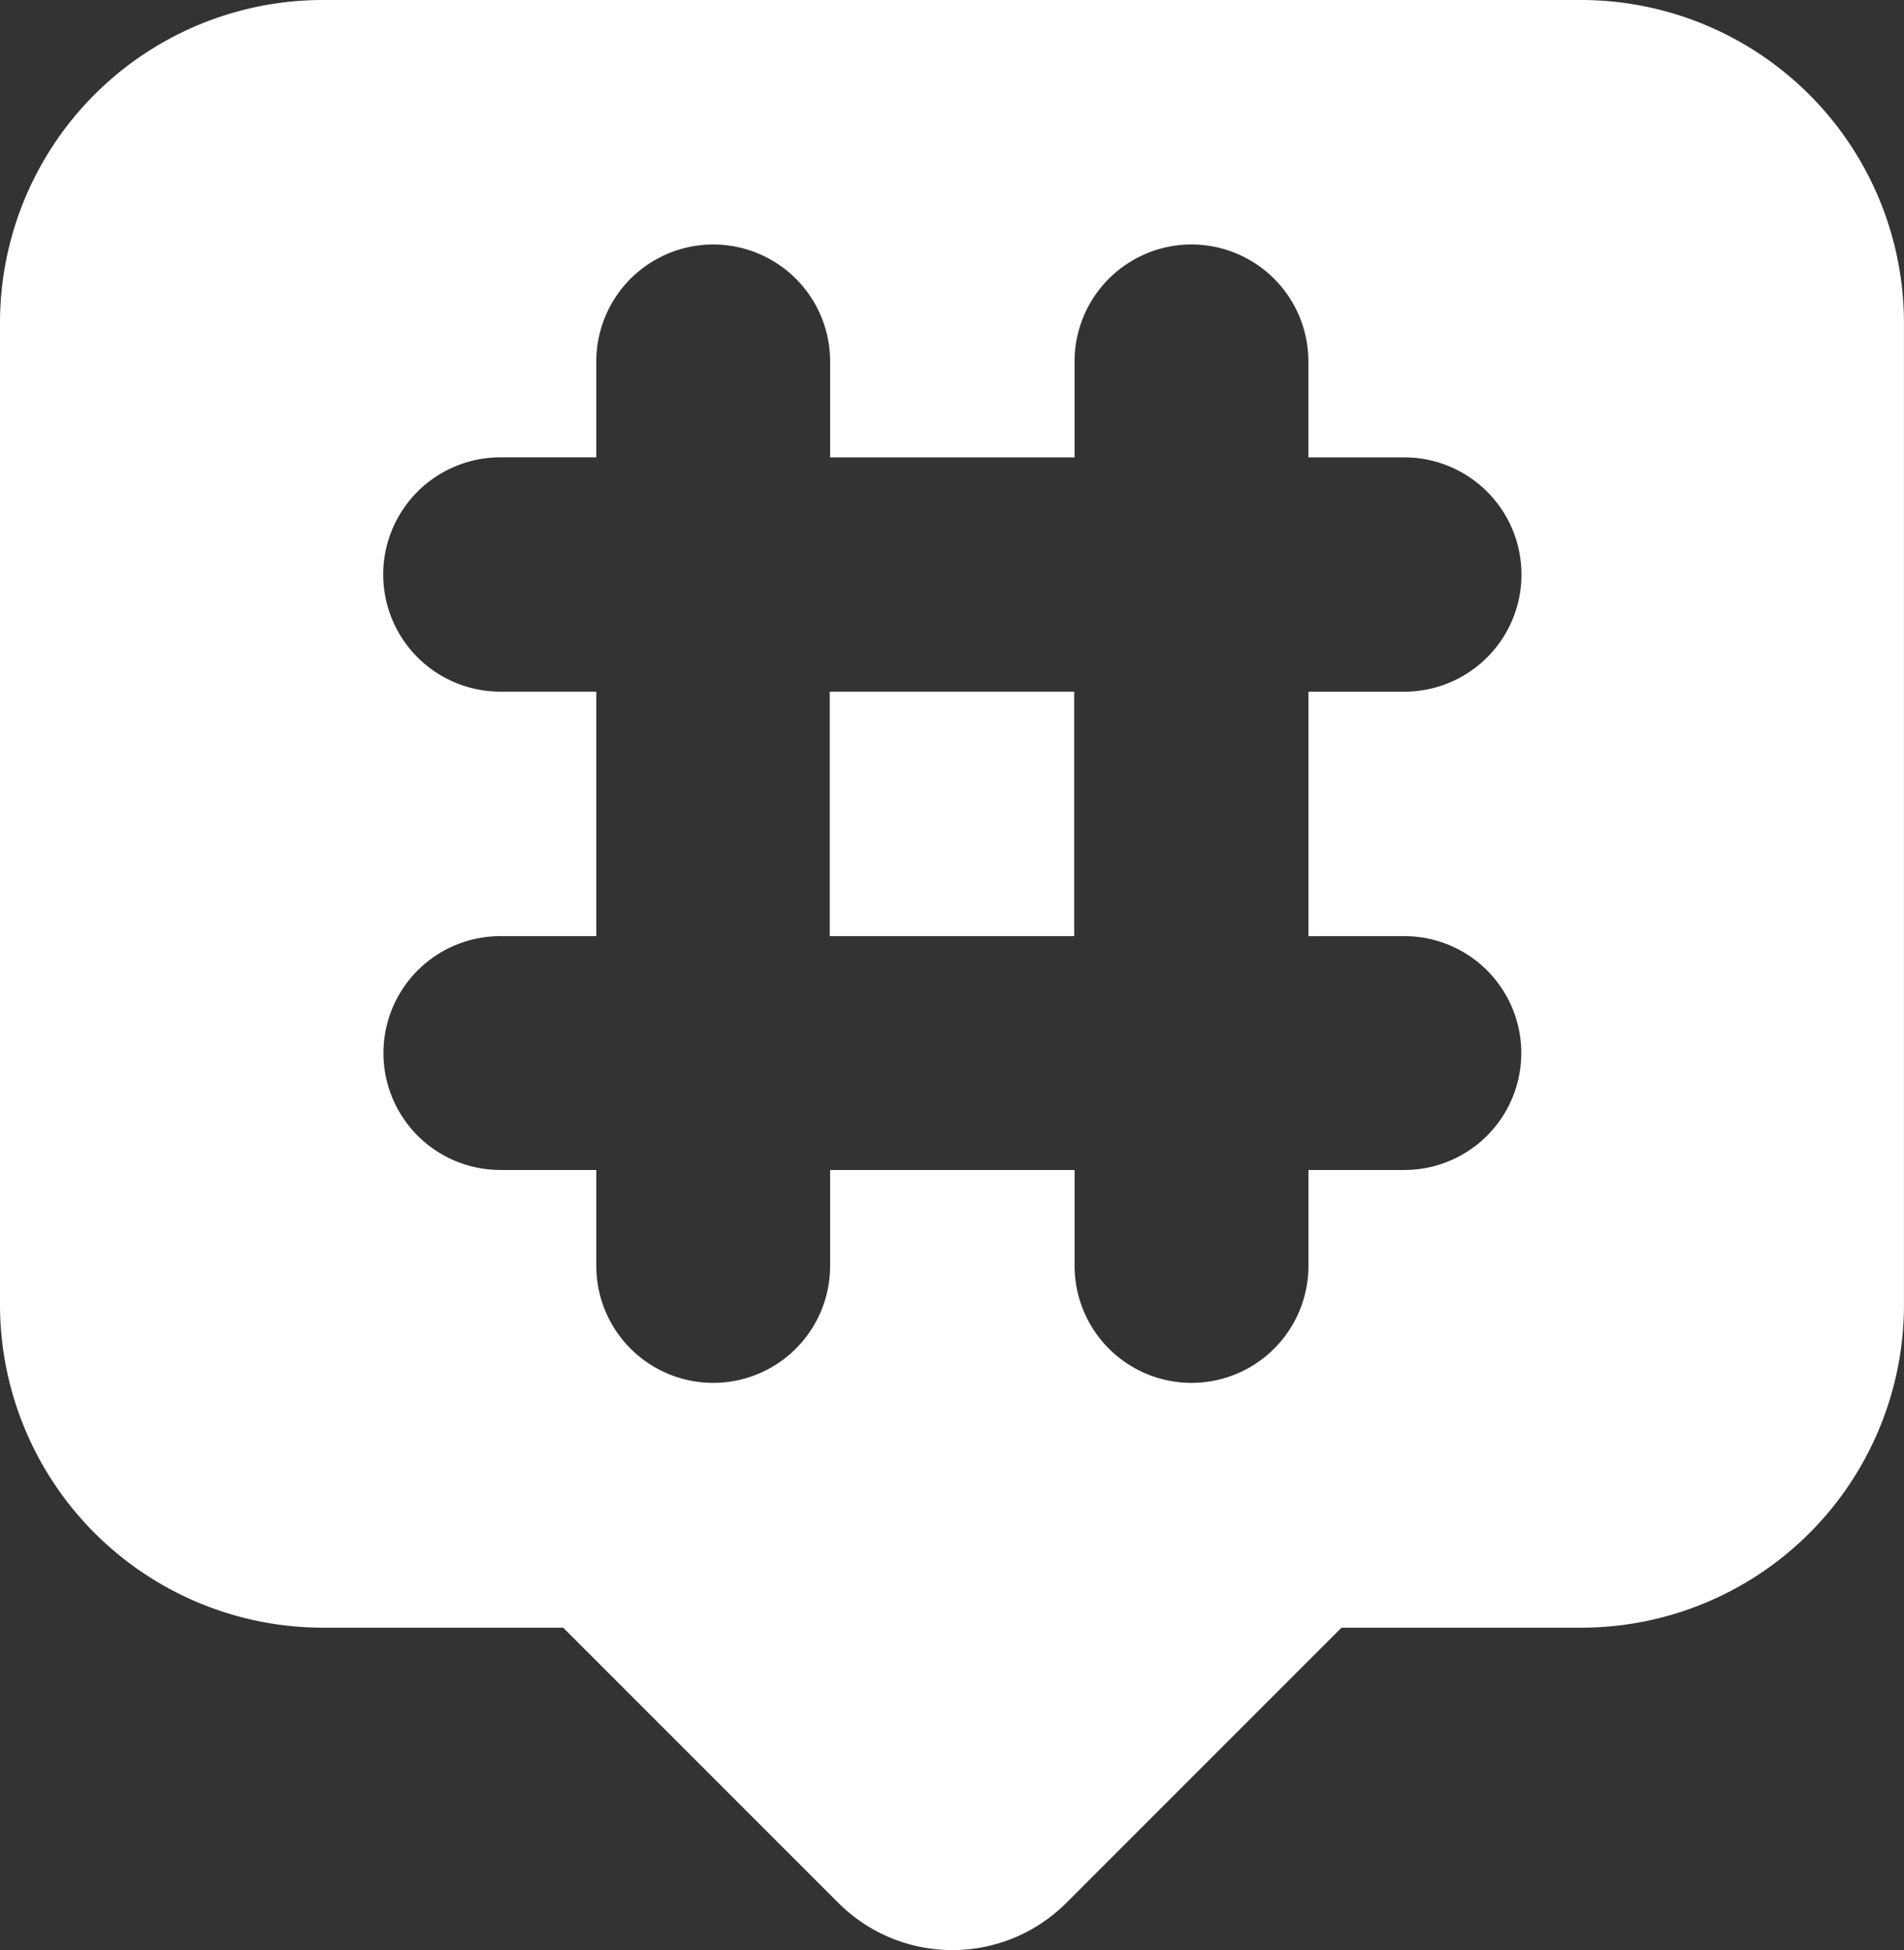 <svg xmlns="http://www.w3.org/2000/svg" width="41.451" height="42.451" viewBox="0 0 41.451 42.451">
  <rect x="0" y="0" width="41.451" height="42.451" fill="#333333" stroke="none"/>
  <g id="Layer_2_00000091706249934920805630000015376850612818563985_" transform="translate(-6)">
    <g id="Layer_1_copy_7" transform="translate(6 0)">
      <g id="_107" transform="translate(0 0)">
        <path id="Tracé_79" data-name="Tracé 79" d="M223.9,181.6h5.322v5.322H223.9Z" transform="translate(-205.836 -166.545)" fill="#fff"/>
        <path id="Tracé_80" data-name="Tracé 80" d="M40.421,0H13.03A7.028,7.028,0,0,0,6,7.03V28.4a7.034,7.034,0,0,0,7.03,7.03h5.231l5.985,5.985a3.51,3.51,0,0,0,4.966.008l.008-.008,5.985-5.985h5.223a7.027,7.027,0,0,0,7.022-7.03V7.03A7.034,7.034,0,0,0,40.421,0ZM36.574,20.377a2.545,2.545,0,1,1,0,5.09H34.485v2.089a2.545,2.545,0,1,1-5.09,0V25.467H24.072v2.089a2.545,2.545,0,1,1-5.09,0V25.467H16.893a2.545,2.545,0,0,1,0-5.09h2.089V15.055H16.893a2.55,2.55,0,0,1,0-5.1h2.089V7.867a2.545,2.545,0,1,1,5.09,0V9.956h5.322V7.867a2.545,2.545,0,0,1,5.09,0V9.956h2.089a2.55,2.55,0,0,1,0,5.1H34.485v5.322Z" transform="translate(-6 0)" fill="#fff"/>
      </g>
    </g>
  </g>
</svg>
